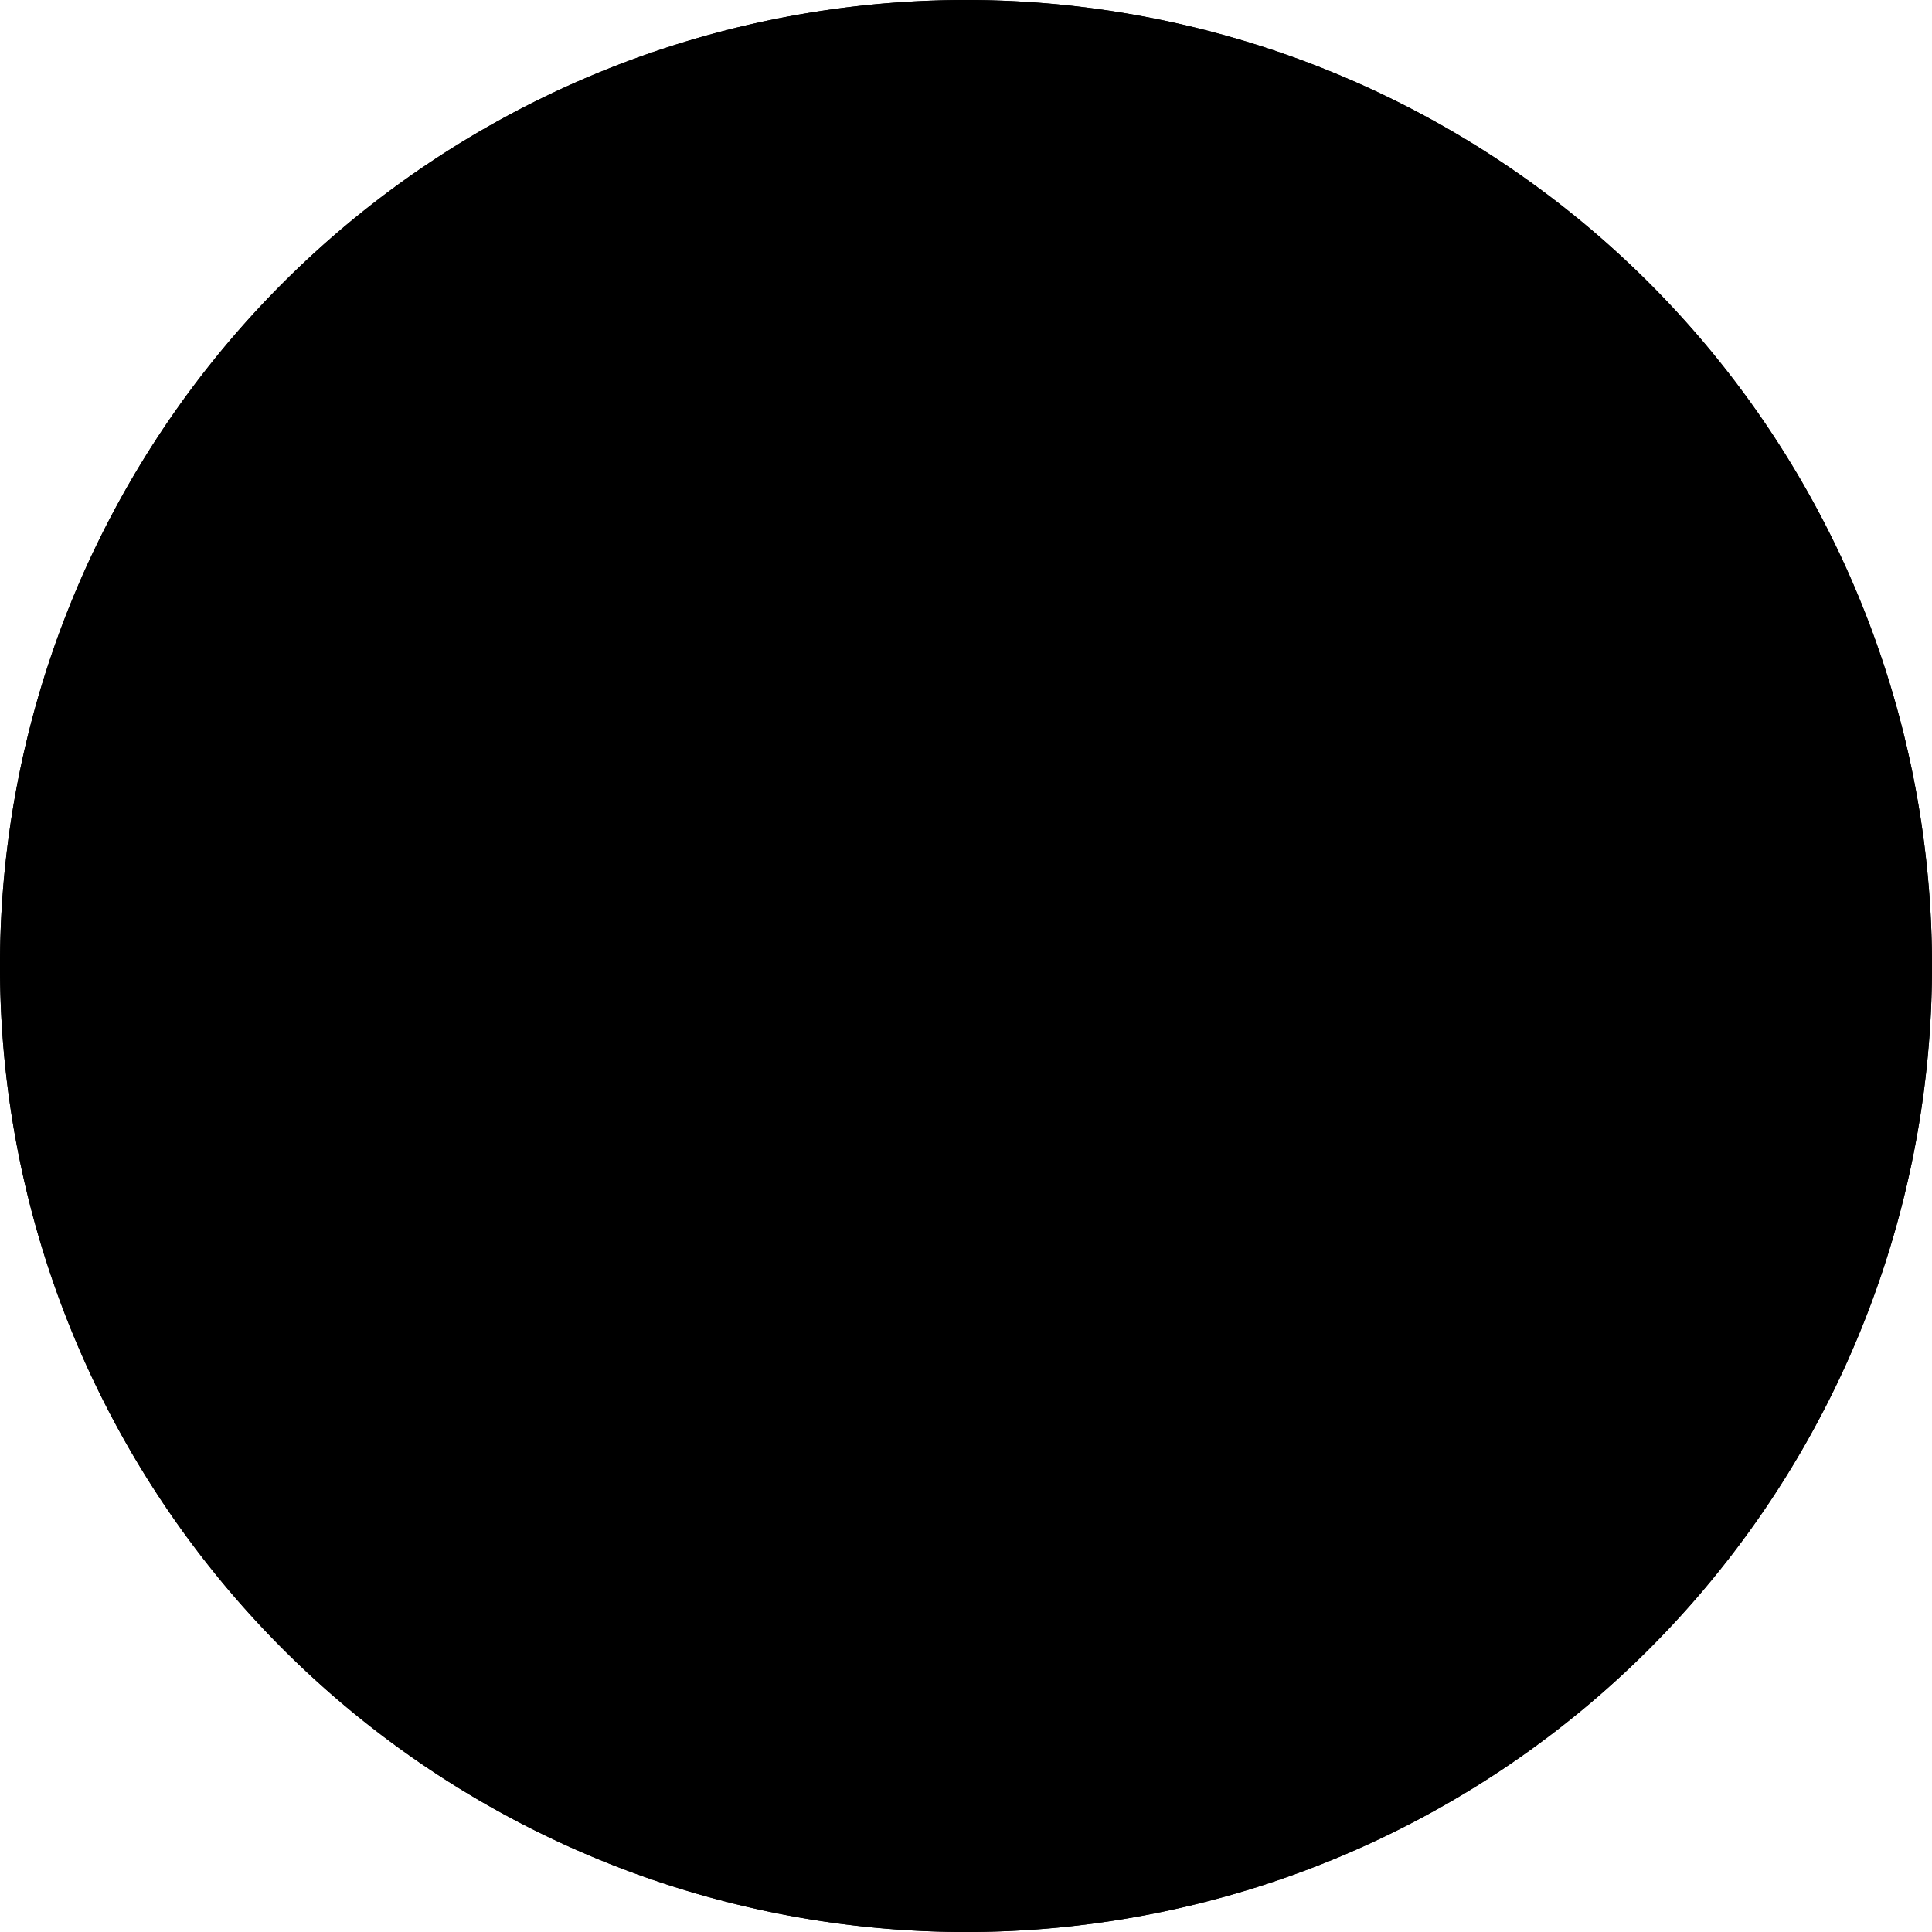 <?xml version="1.0" encoding="UTF-8" standalone="no"?>
<svg
   width="36mm"
   height="36mm"
   viewBox="0 0 36 36"
   version="1.1"
   id="svg138"
   sodipodi:docname="logo.svg"
   inkscape:version="1.3 (0e150ed, 2023-07-21)"
   xmlns:inkscape="http://www.inkscape.org/namespaces/inkscape"
   xmlns:sodipodi="http://sodipodi.sourceforge.net/DTD/sodipodi-0.dtd"
   xmlns="http://www.w3.org/2000/svg"
   xmlns:svg="http://www.w3.org/2000/svg"
   >

   <path
      d="M 18,0 A 18,18 0 0 0 0,18 18,18 0 0 0 18,36 18,18 0 0 0 36,18 18,18 0 0 0 18,0 Z"
      id="path413"
      style="opacity:0;"
      fill="background-color"
      />
   <path
      id="path2480"
      d="M 18 0 A 18 18 0 0 0 0 18 A 18 18 0 0 0 18 36 A 18 18 0 0 0 36 18 A 18 18 0 0 0 18 0 z M 20.344 8.7 C 21.519 8.7 22.469 9.037 23.194 9.712 C 23.944 10.362 24.319 11.3 24.319 12.525 C 24.319 13.725 24.044 14.65 23.494 15.3 C 22.944 15.95 22.094 16.274 20.944 16.274 C 19.819 16.274 18.982 15.9 18.432 15.15 C 17.907 14.4 17.844 13.362 18.244 12.038 L 19.594 12.038 C 20.219 10.762 19.957 10.124 18.807 10.124 L 18.807 10.125 C 17.882 10.125 17.069 10.725 16.369 11.925 C 15.669 13.125 15.319 14.55 15.319 16.201 L 15.319 26.251 L 17.981 26.251 L 17.981 26.925 L 6.281 26.925 L 6.281 26.25 L 8.344 26.25 L 8.344 9.75 L 6.281 9.75 L 6.281 9.074 L 15.319 9.074 L 15.319 12.675 C 15.644 11.4 16.269 10.425 17.194 9.75 C 18.119 9.05 19.169 8.7 20.344 8.7 z M 26.381 20.775 C 27.407 20.775 28.22 21.038 28.819 21.563 C 29.42 22.087 29.719 22.875 29.719 23.925 C 29.719 24.975 29.432 25.8 28.857 26.4 C 28.307 27 27.482 27.3 26.381 27.3 C 25.306 27.3 24.494 26.988 23.944 26.363 C 23.419 25.713 23.157 24.938 23.157 24.038 C 23.157 23.113 23.431 22.337 23.981 21.712 C 24.556 21.088 25.356 20.775 26.381 20.775 z "
      fill="background-color"
      />
</svg>